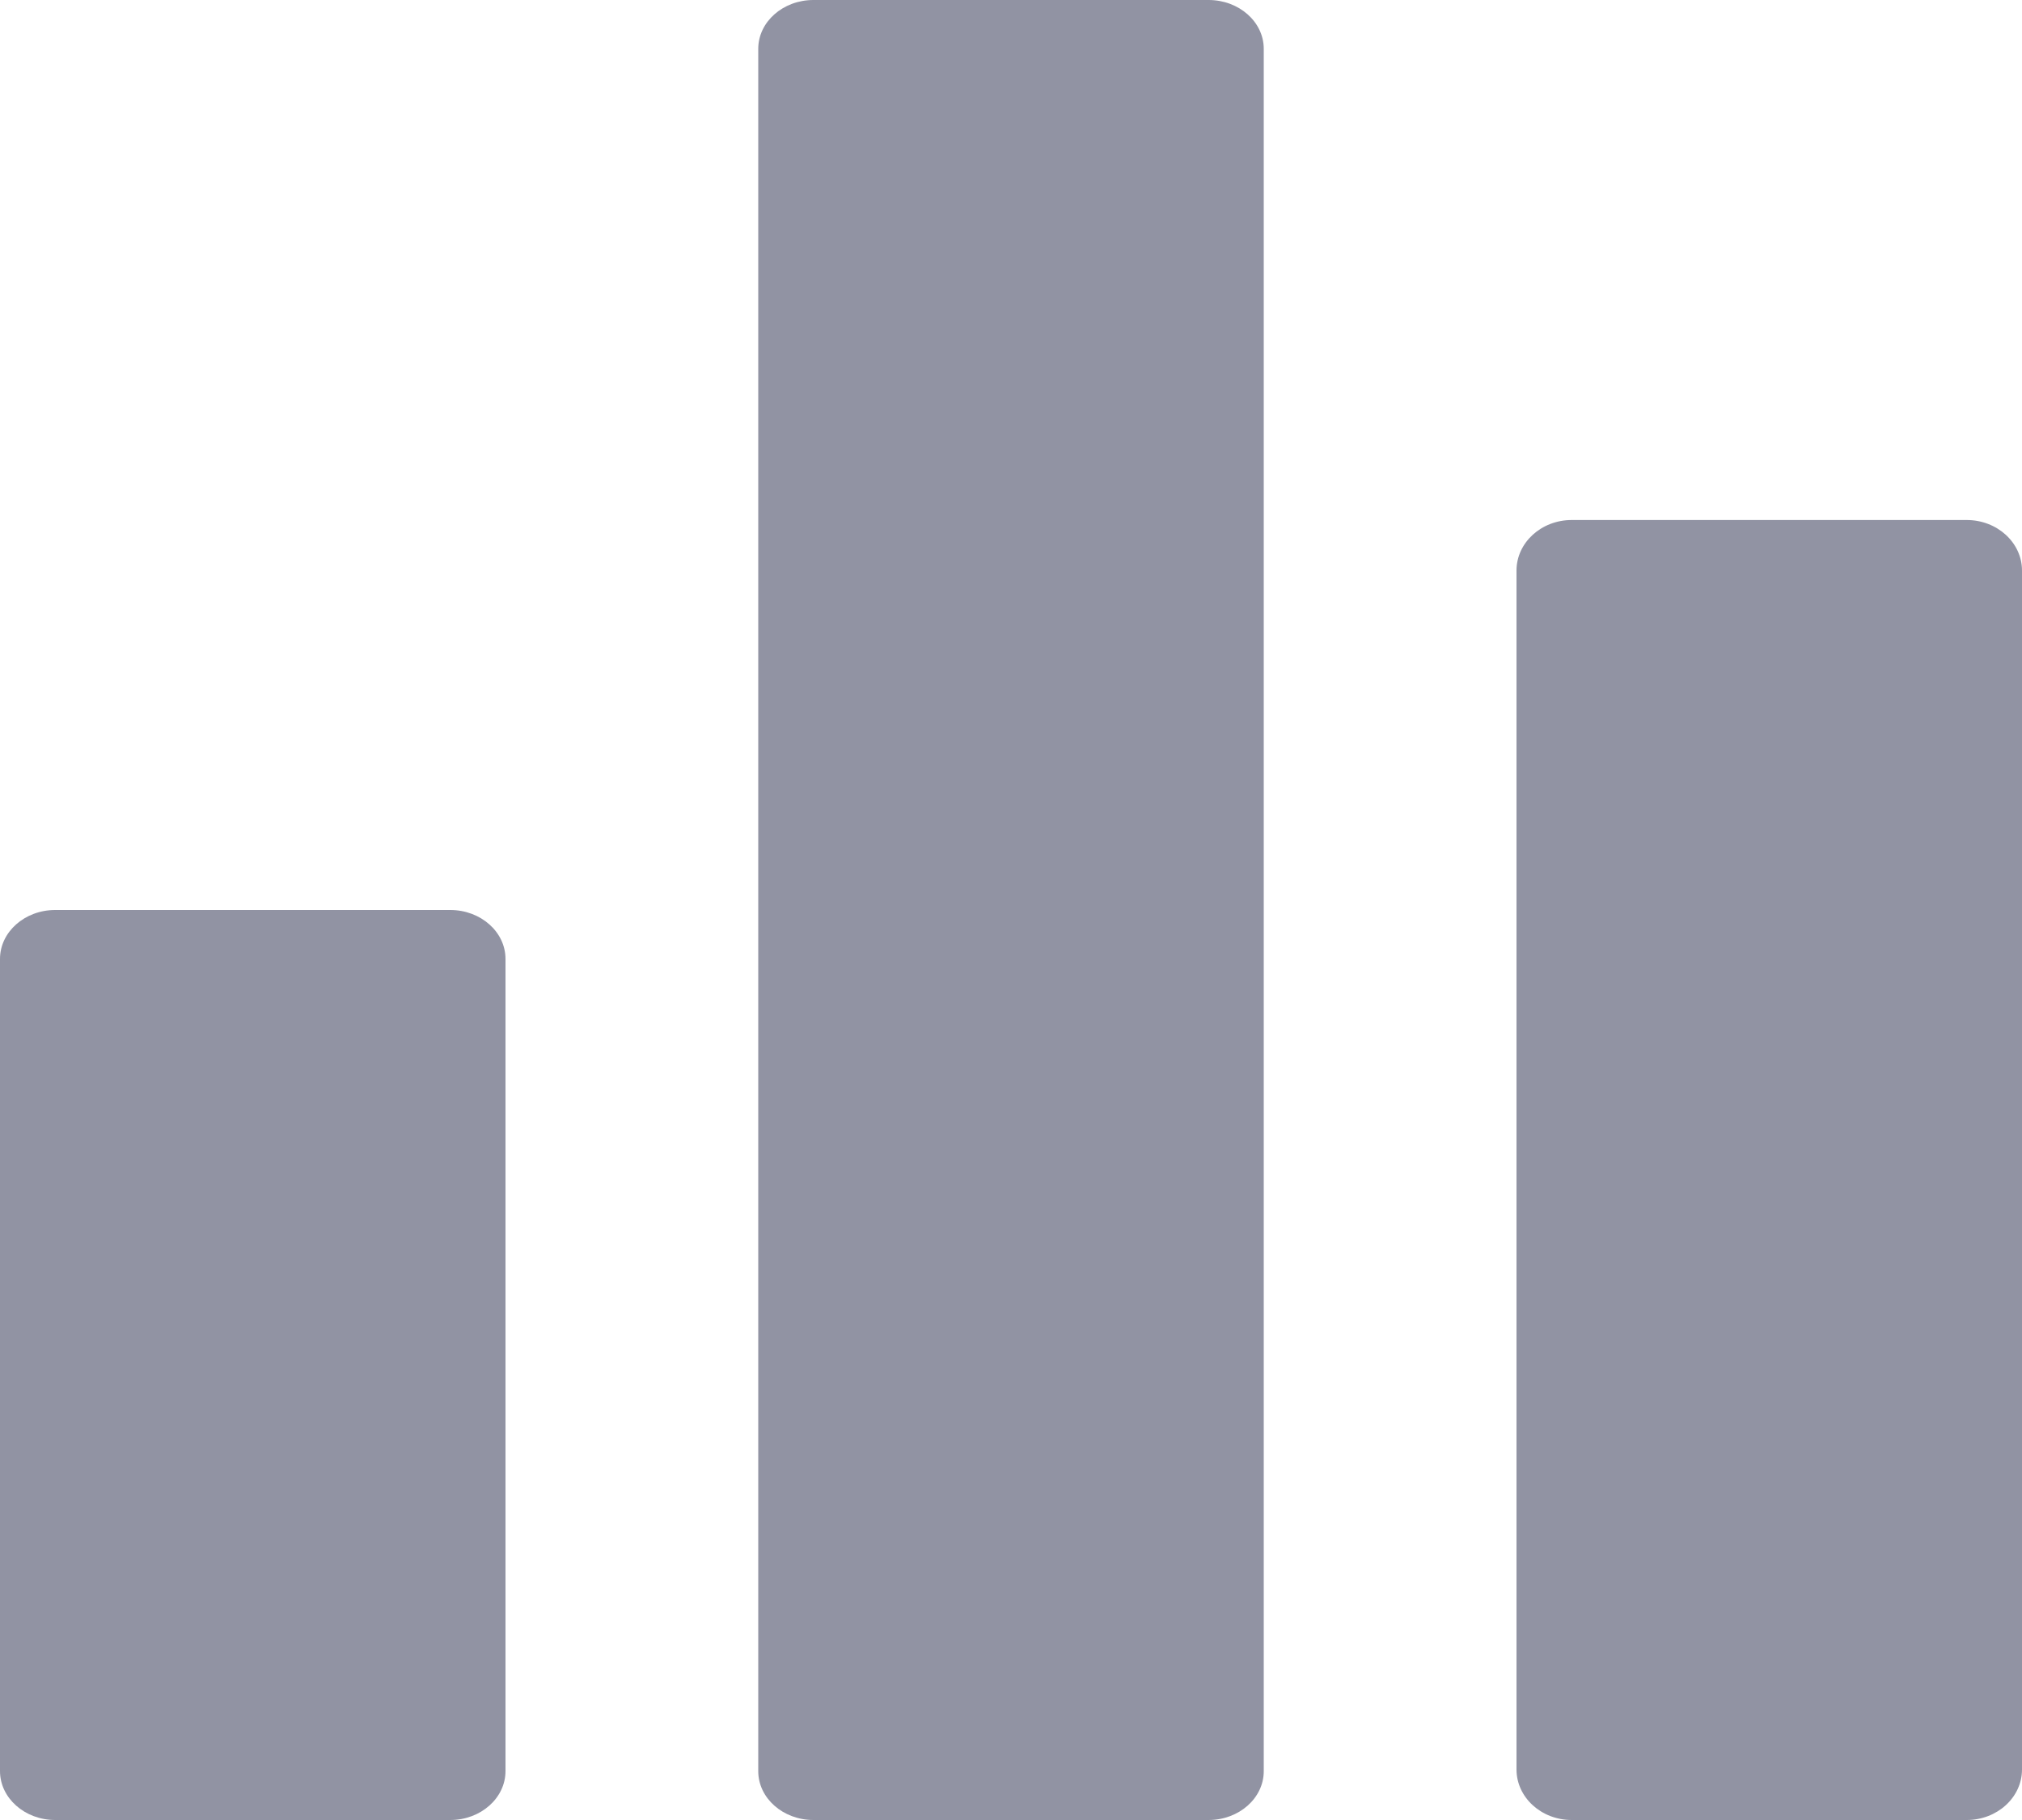 <svg width="20" height="18" viewBox="0 0 20 18" fill="none" xmlns="http://www.w3.org/2000/svg">
<path d="M4.454 9H0.546C0.245 9 0 9.217 0 9.484V17.516C0 17.783 0.245 18 0.546 18H4.454C4.755 18 5 17.783 5 17.516V9.484C5 9.217 4.755 9 4.454 9Z" fill="#9193A3"/>
<path d="M11.954 0H8.046C7.745 0 7.5 0.216 7.5 0.483V17.517C7.5 17.784 7.745 18 8.046 18H11.954C12.255 18 12.5 17.784 12.5 17.517V0.483C12.5 0.216 12.255 0 11.954 0Z" fill="#9193A3"/>
<path d="M19.453 5.143H15.546C15.245 5.143 15 5.367 15 5.643V17.5C15 17.776 15.245 18 15.546 18H19.453C19.755 18 20 17.776 20 17.5V5.643C20 5.367 19.755 5.143 19.453 5.143Z" fill="#9193A3"/>
</svg>
